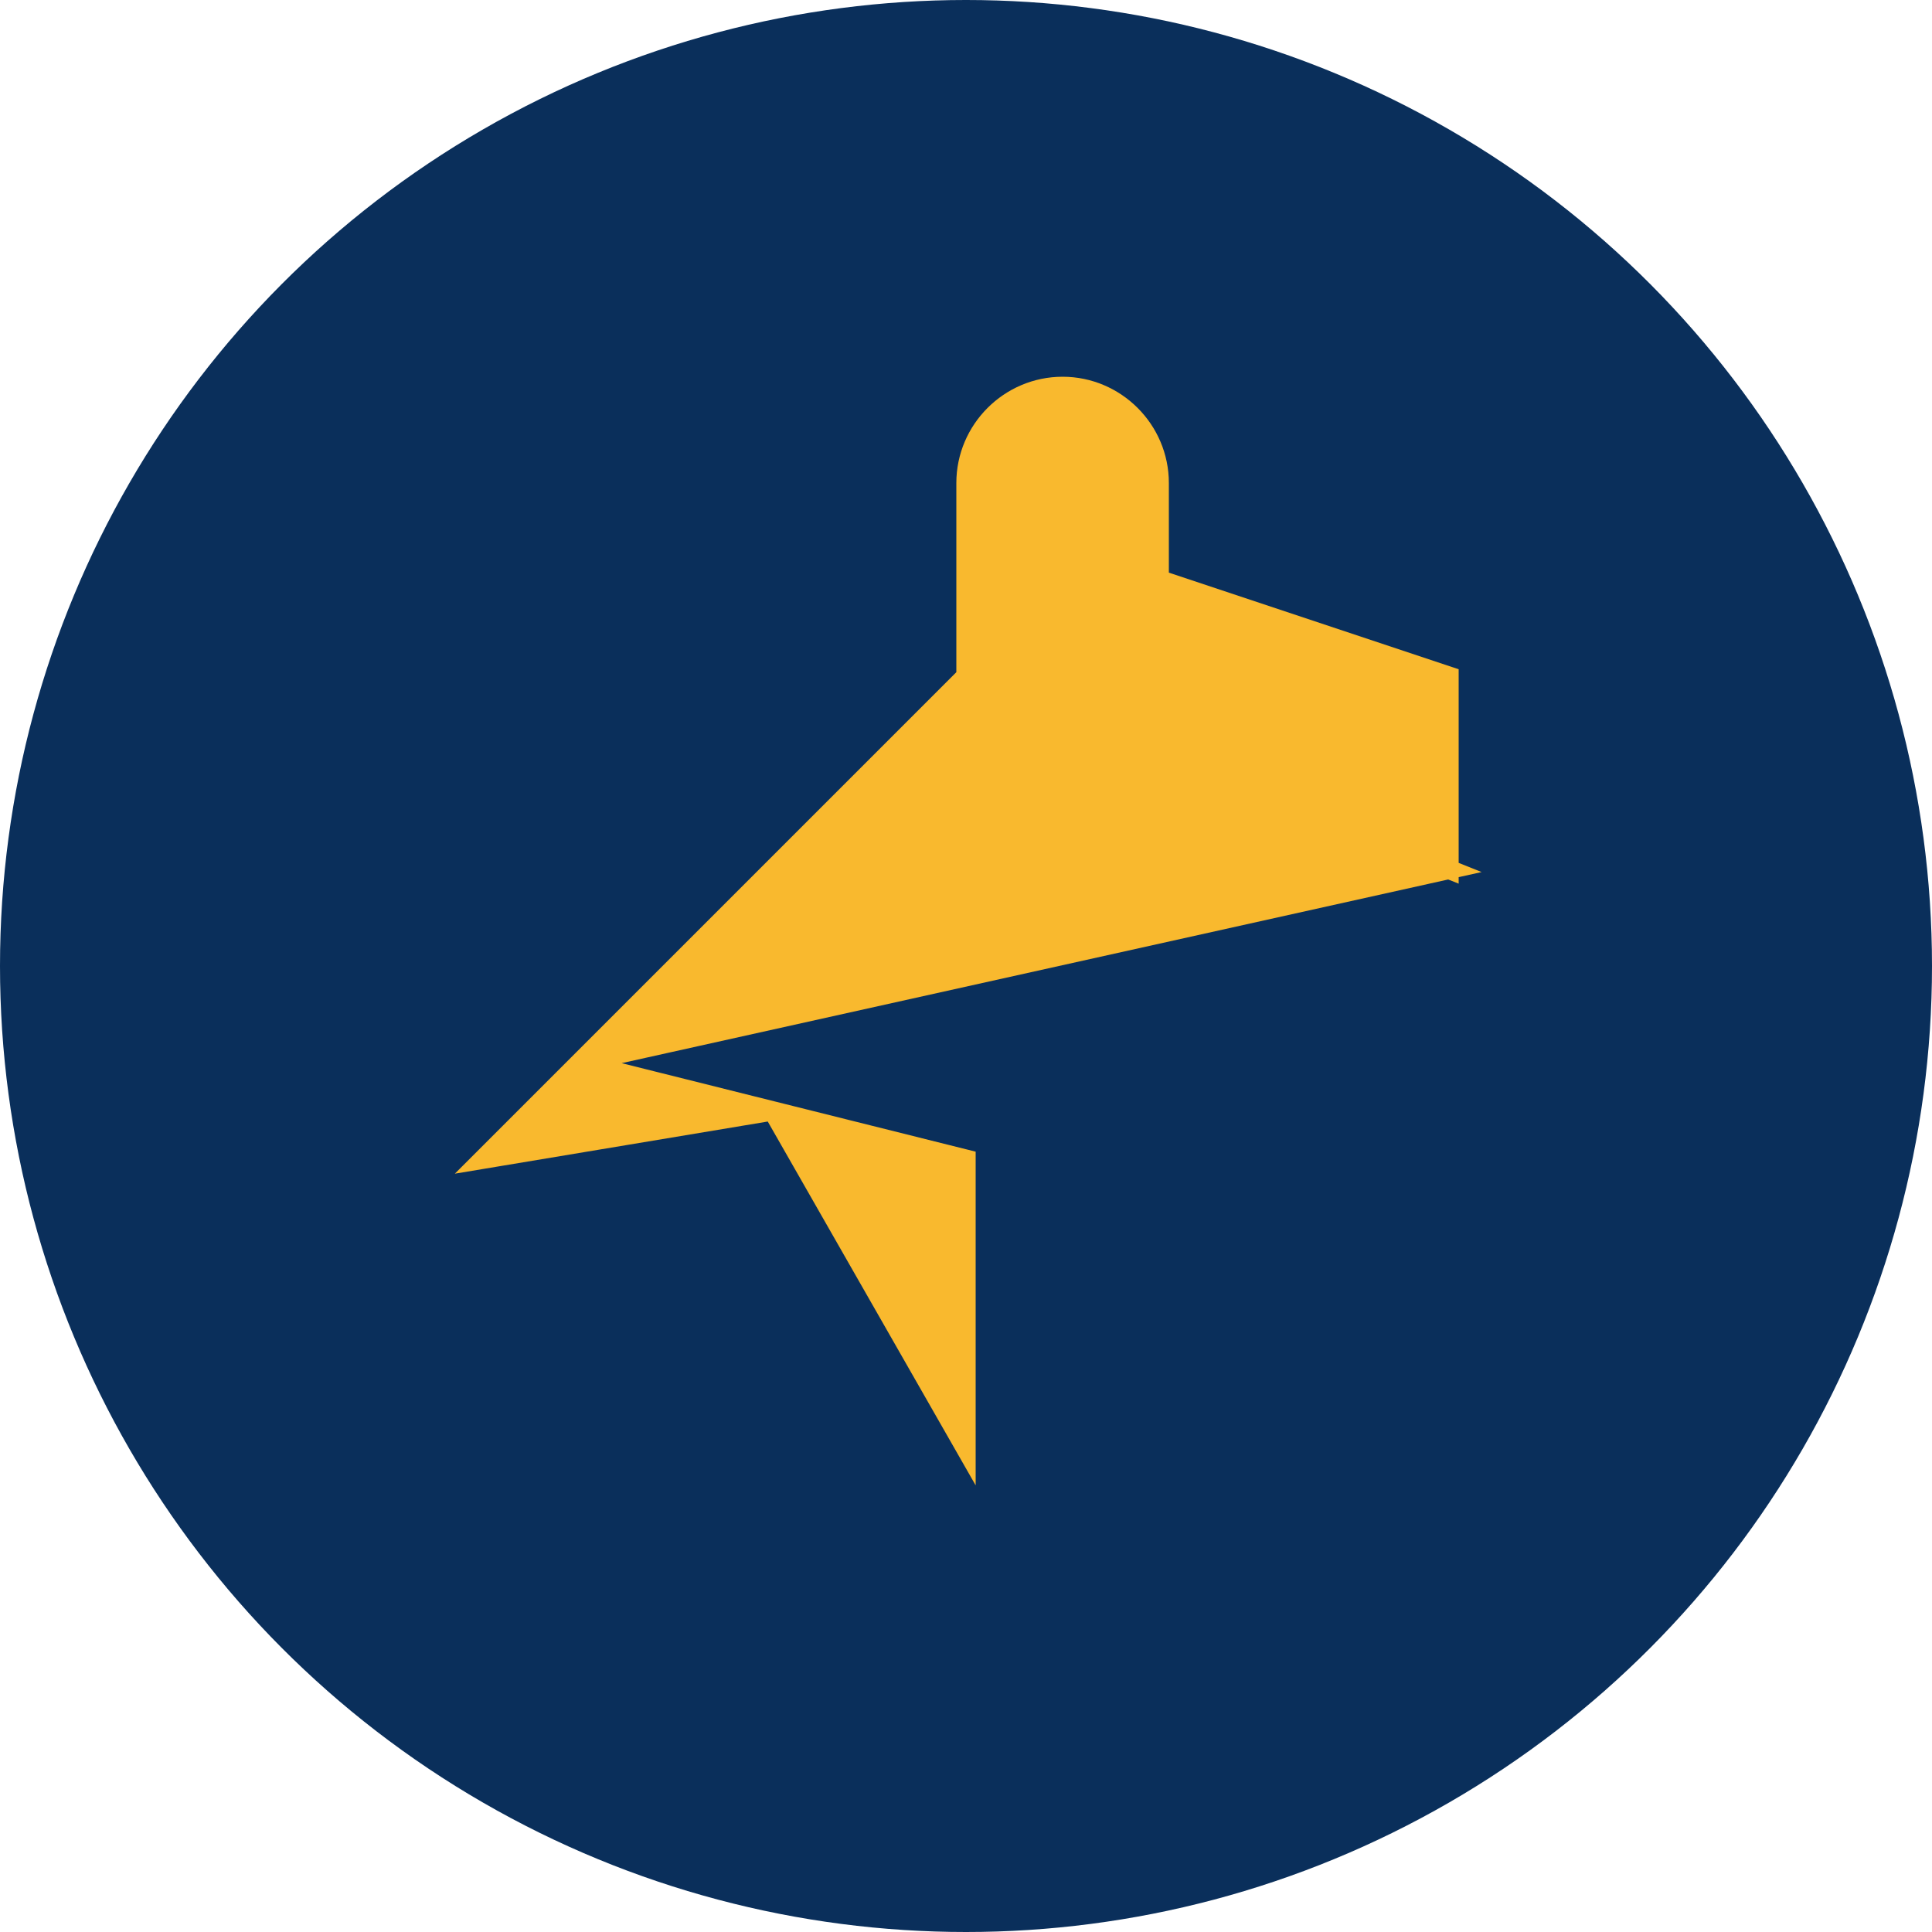 <svg xmlns="http://www.w3.org/2000/svg" viewBox="0 0 200 200">
  <circle cx="100" cy="100" r="100" fill="#0A2F5B"/>
  <path d="M150 90L100 70V50C100 44.5 104.5 40 110 40C115.5 40 120 44.5 120 50V60L150 70V90ZM150 90L60 110L100 70L150 90ZM60 110L50 120L80 115L60 110ZM80 115L100 150L100 120L80 115Z" fill="#F9B92E" stroke="#F9B92E" stroke-width="2"/>
</svg>
